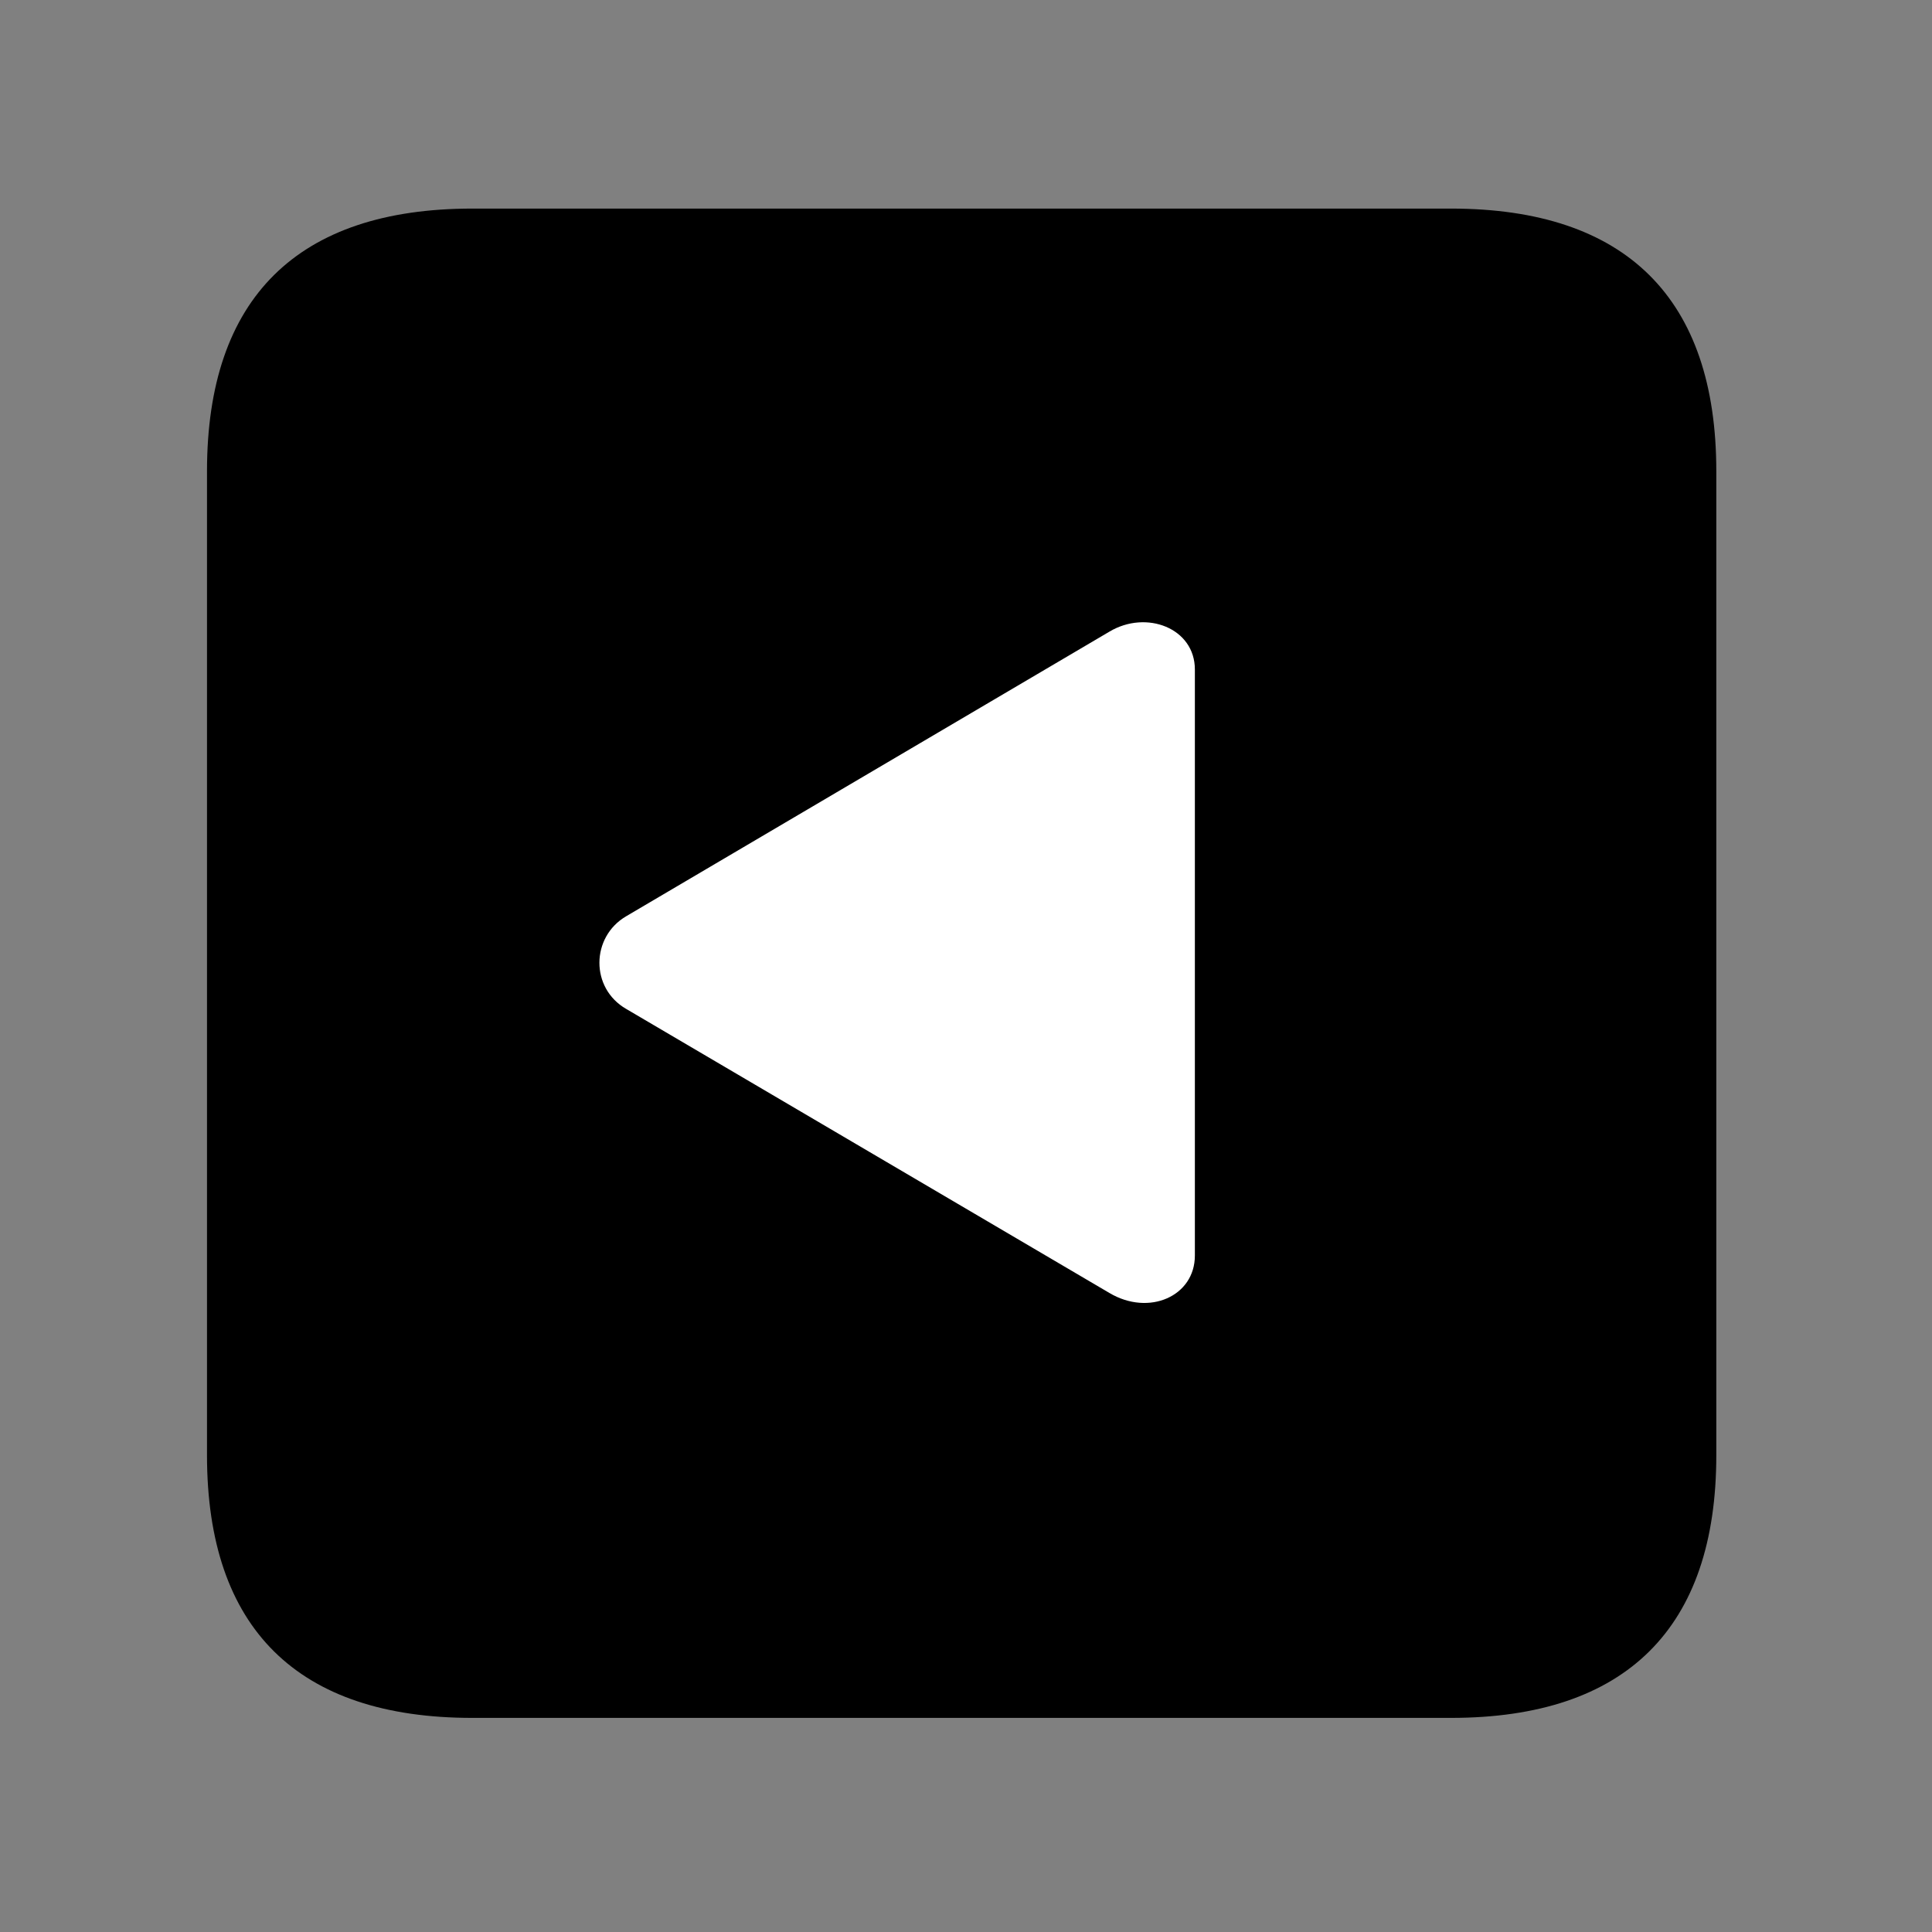 <svg width="28" height="28" viewBox="0 0 28 28" fill="none" xmlns="http://www.w3.org/2000/svg">
<rect x="0" y="0" width="28" height="28" fill="#808080" stroke="none"/>
<path d="M6.844 24.897H21.029C23.569 24.897 24.874 23.592 24.874 21.091V6.829C24.874 4.327 23.569 3.023 21.029 3.023H6.844C4.315 3.023 3 4.317 3 6.829V21.091C3 23.602 4.315 24.897 6.844 24.897Z" fill="black"/>
<path d="M9.075 14.622C8.553 14.321 8.563 13.579 9.075 13.279L16.079 9.154C16.613 8.835 17.317 9.102 17.317 9.703V18.196C17.317 18.787 16.652 19.079 16.079 18.739L9.075 14.622Z" fill="white"/>
</svg>

